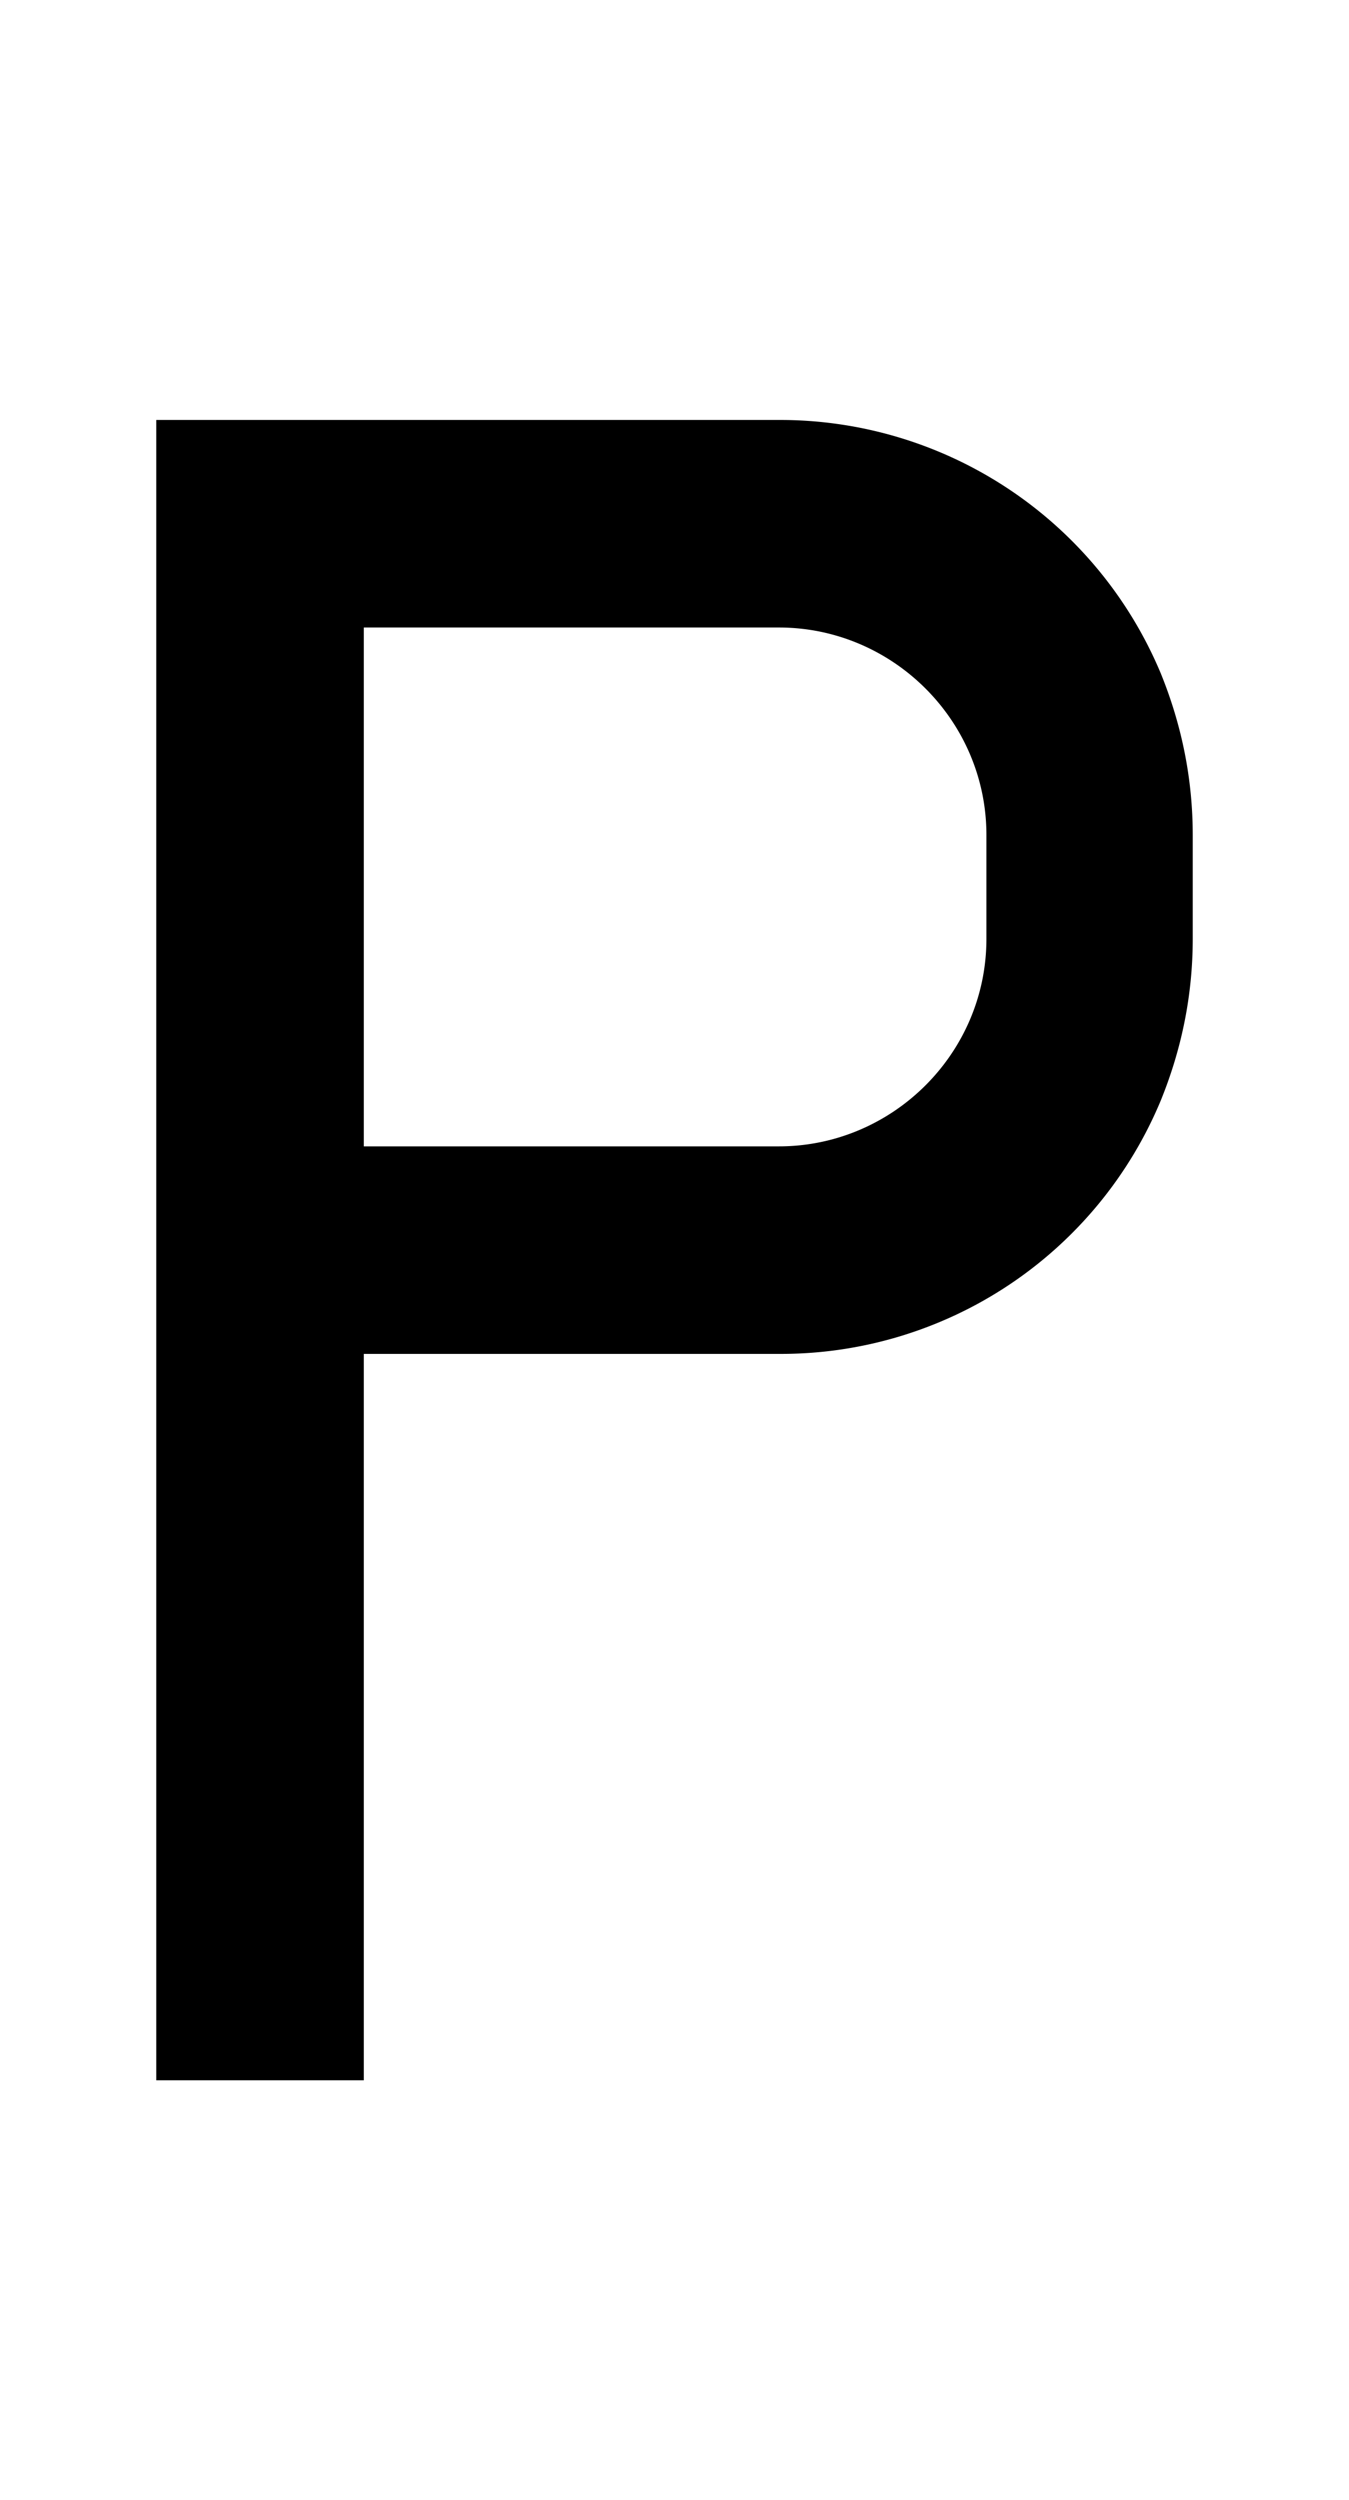 <svg xmlns="http://www.w3.org/2000/svg" viewBox="0 0 1105 2048"><path d="M951 552a338 338 0 0 0-313-208H128v1360h170v-595h340a337 337 0 0 0 313-208c17-42 26-86 26-132v-85c0-46-9-90-26-132ZM638 939H298V514h340c93 0 170 76 170 170v85c0 94-77 170-170 170Z"/></svg>